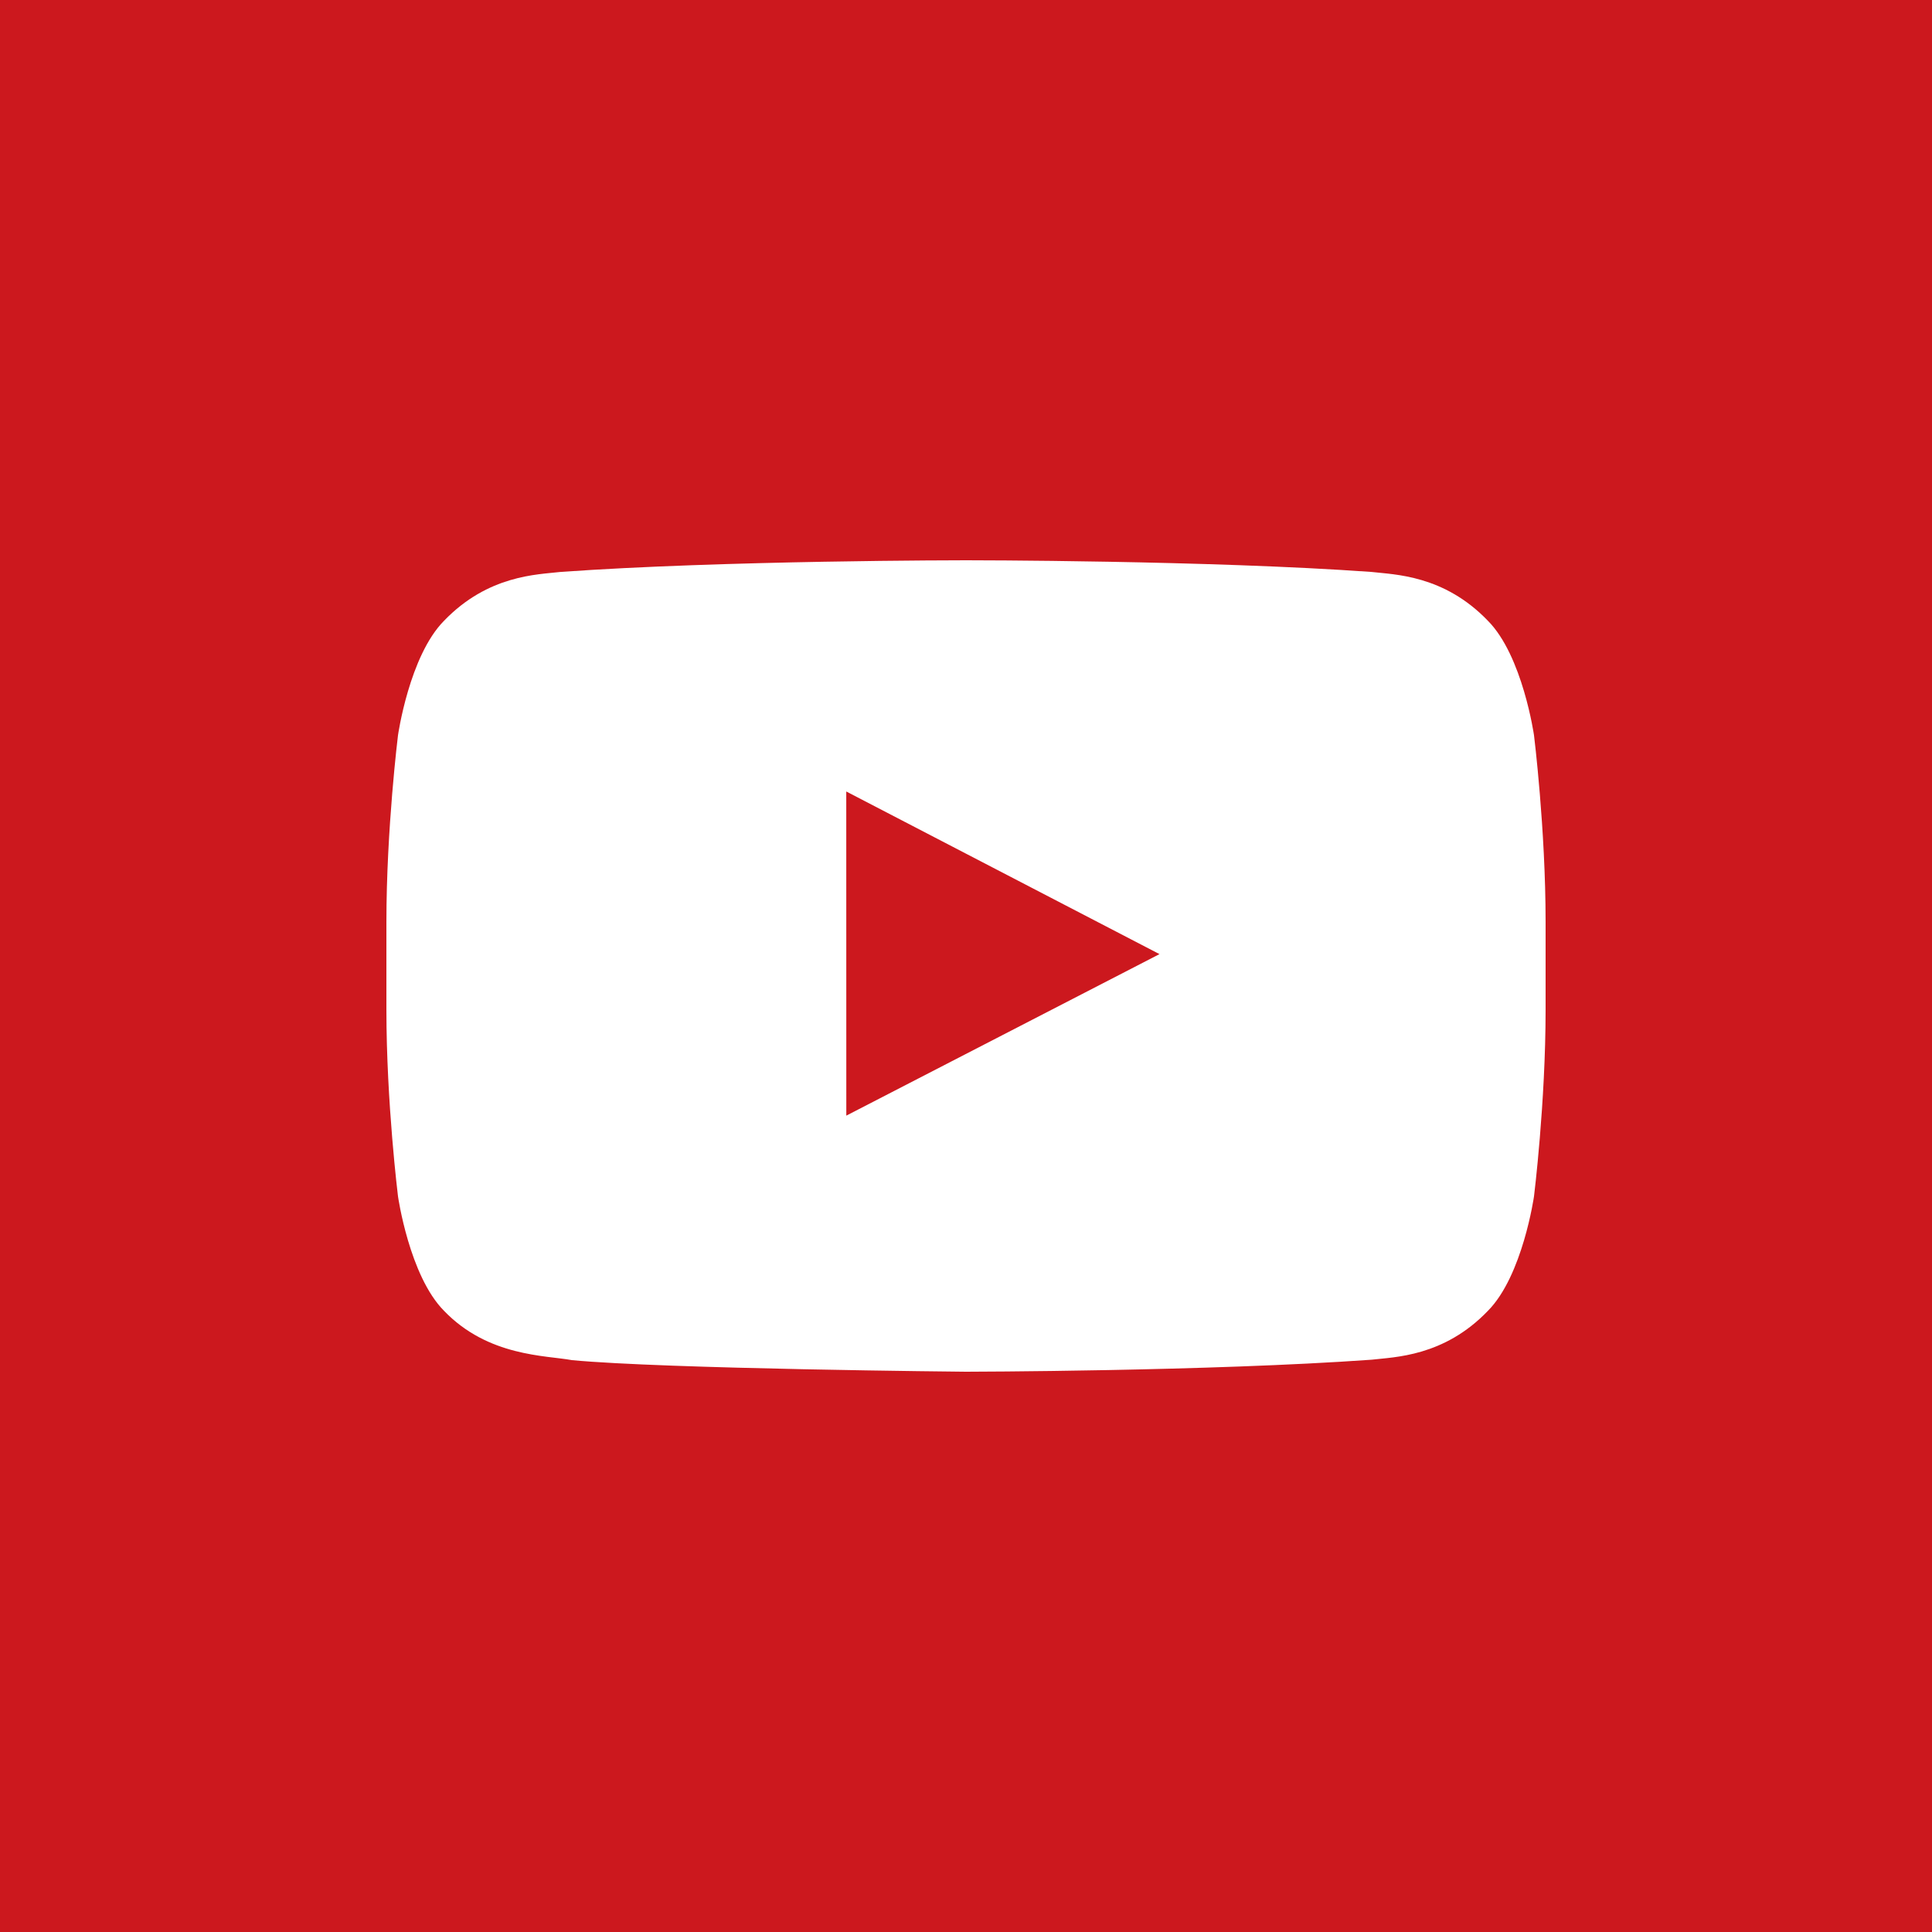 <svg width="40" height="40" viewBox="0 0 40 40" fill="none" xmlns="http://www.w3.org/2000/svg">
<rect width="40" height="40" fill="#CC181E"/>
<path fill-rule="evenodd" clip-rule="evenodd" d="M17.522 23.098L17.521 16.387L24.006 19.754L17.522 23.098ZM31.76 15.224C31.76 15.224 31.525 13.578 30.806 12.853C29.893 11.902 28.87 11.897 28.401 11.842C25.043 11.6 20.005 11.6 20.005 11.6H19.995C19.995 11.6 14.957 11.6 11.598 11.842C11.129 11.897 10.107 11.902 9.193 12.853C8.474 13.578 8.24 15.224 8.24 15.224C8.24 15.224 8 17.157 8 19.09V20.902C8 22.835 8.24 24.768 8.24 24.768C8.24 24.768 8.474 26.414 9.193 27.139C10.107 28.09 11.306 28.06 11.84 28.16C13.76 28.343 20 28.4 20 28.4C20 28.4 25.043 28.392 28.401 28.151C28.87 28.095 29.893 28.09 30.806 27.139C31.525 26.414 31.76 24.768 31.76 24.768C31.76 24.768 32 22.835 32 20.902V19.09C32 17.157 31.76 15.224 31.76 15.224V15.224Z" fill="white"/>
</svg>
